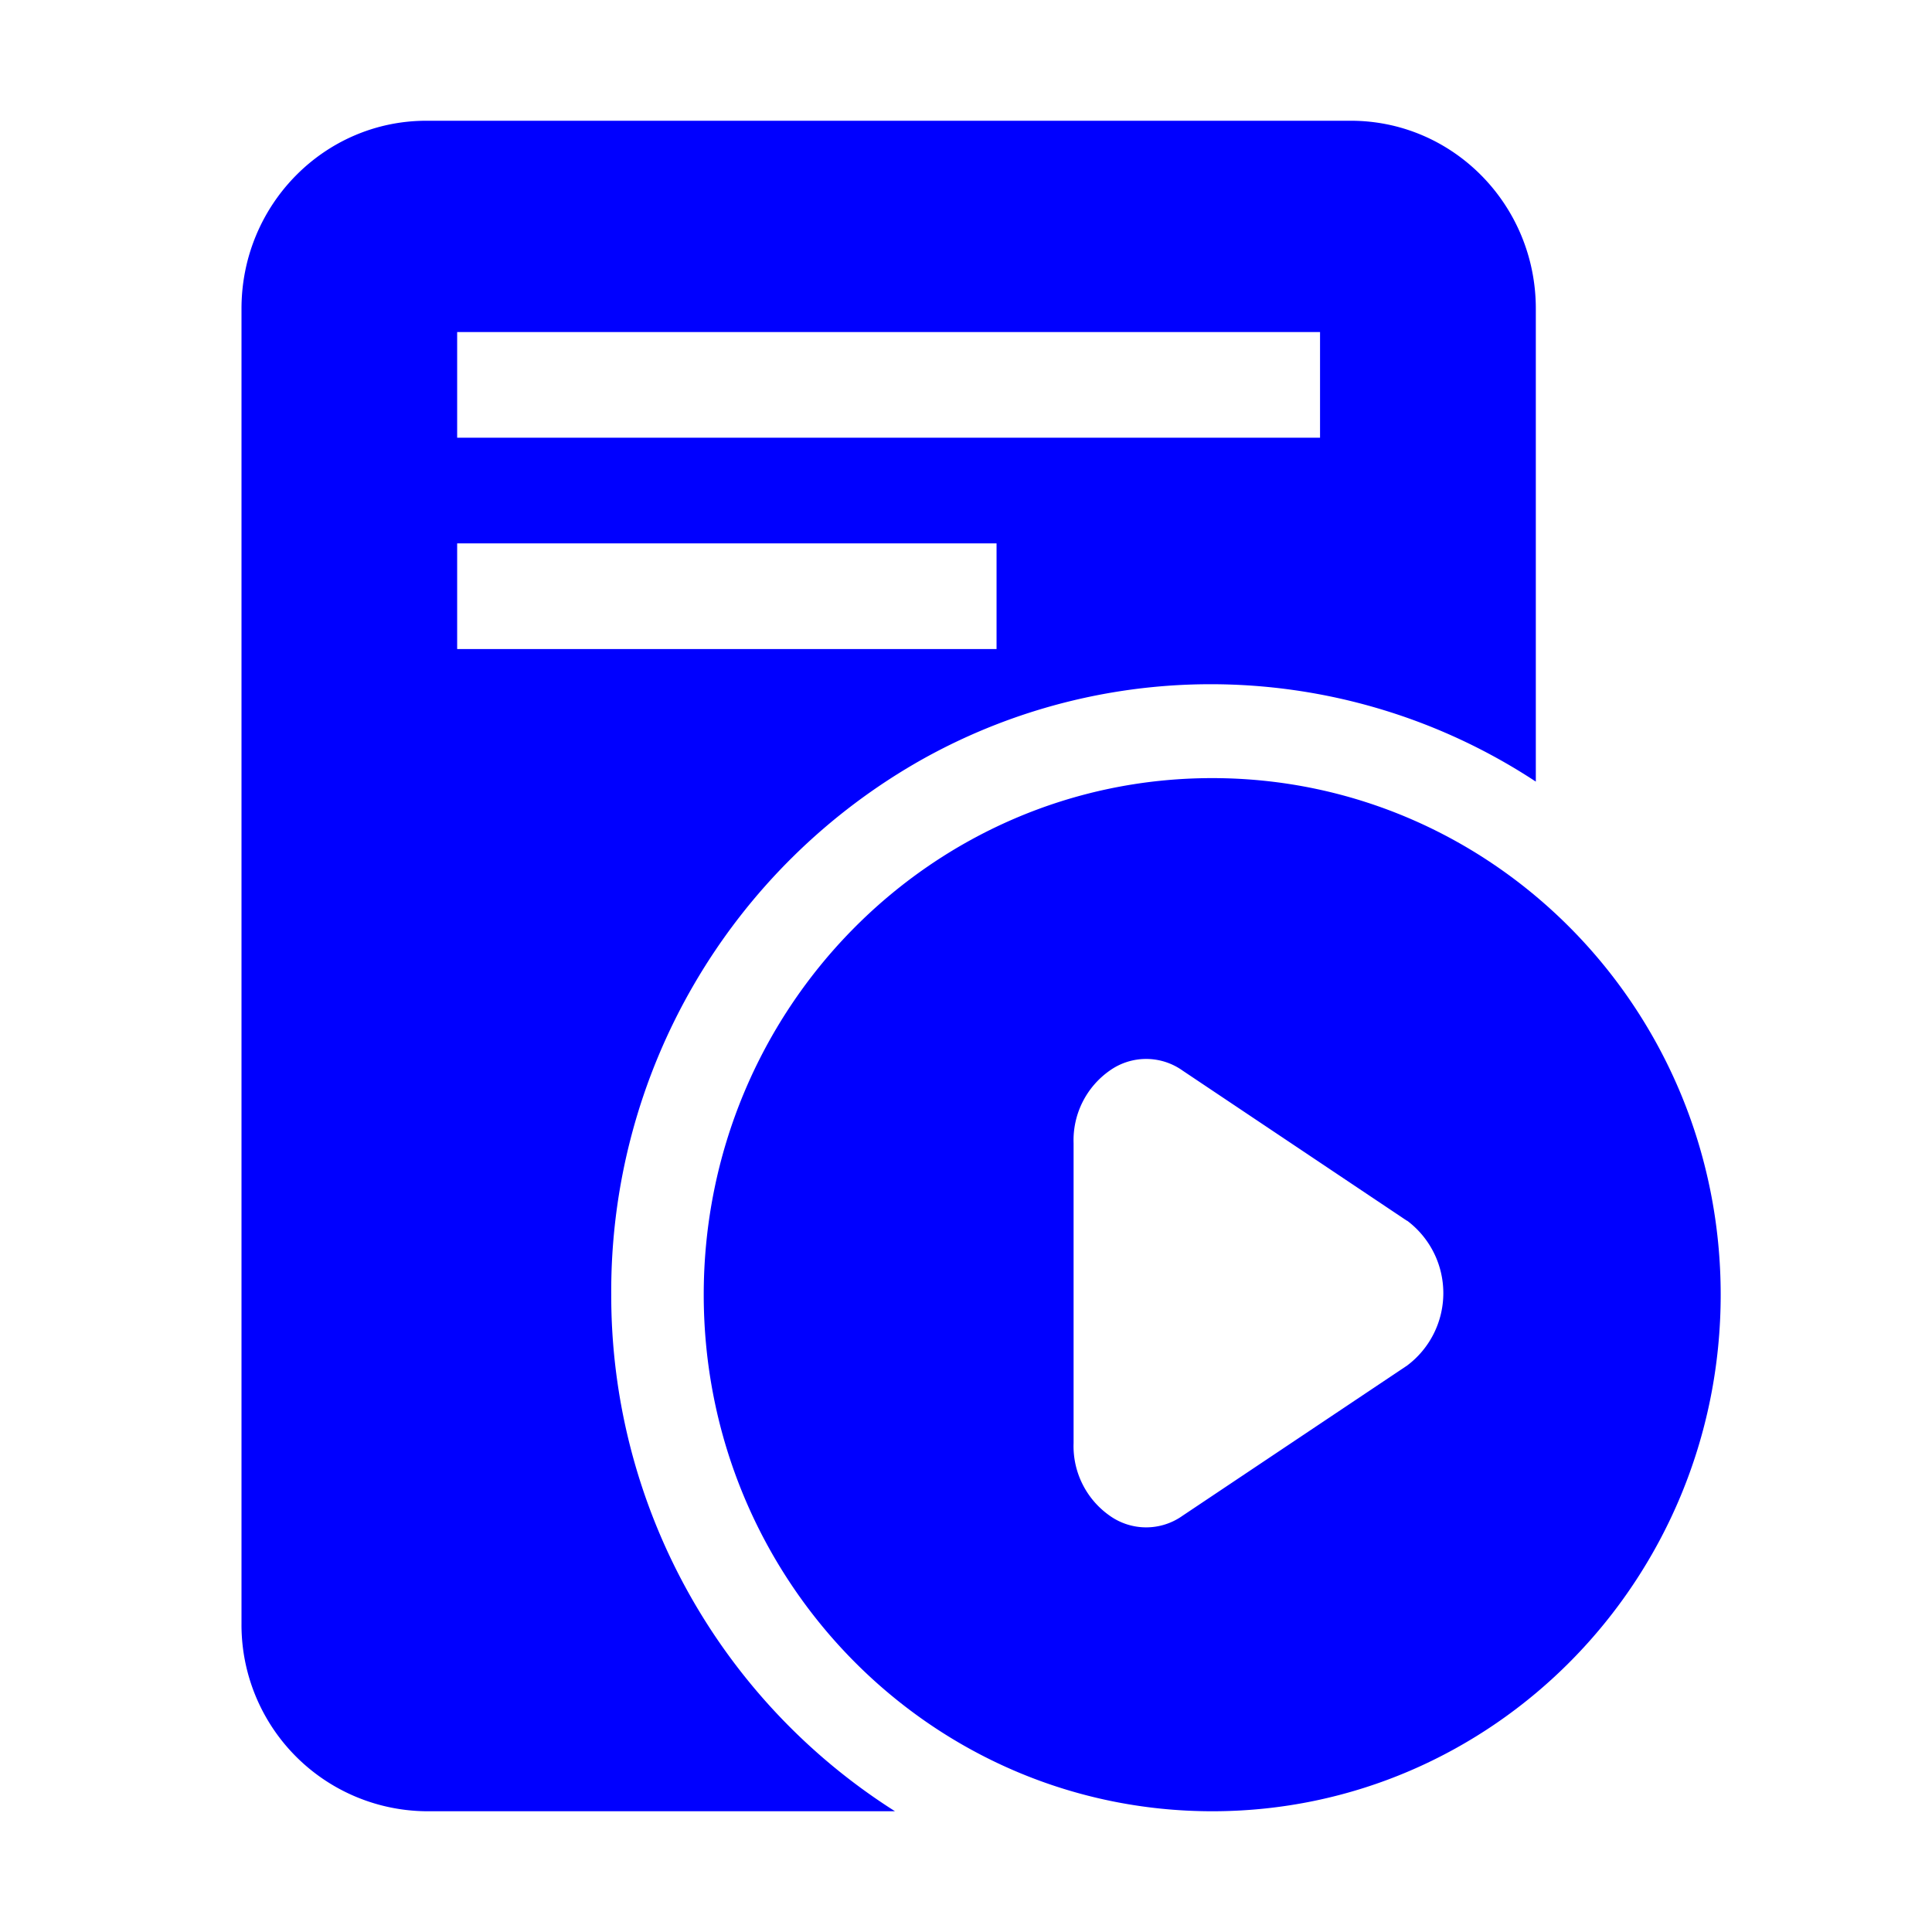 <?xml version="1.0" standalone="no"?><!DOCTYPE svg PUBLIC "-//W3C//DTD SVG 1.1//EN" "http://www.w3.org/Graphics/SVG/1.1/DTD/svg11.dtd"><svg t="1551330939630" class="icon" style="" viewBox="0 0 1024 1024" version="1.1" xmlns="http://www.w3.org/2000/svg" p-id="26357" xmlns:xlink="http://www.w3.org/1999/xlink" width="16" height="16"><defs><style type="text/css"></style></defs><path d="M642.56 960c-148.928 0-269.568-122.56-269.568-273.792 0-151.168 120.64-273.792 269.504-273.792 148.864 0 269.504 122.624 269.504 273.792 0 151.232-120.64 273.792-269.44 273.792z m103.168-312.96l-119.04-79.68a33.28 33.28 0 0 0-38.4 0 45.056 45.056 0 0 0-19.264 38.528v158.976a45.056 45.056 0 0 0 19.2 38.528 33.28 33.28 0 0 0 38.528 0l119.04-79.616a48 48 0 0 0 0-76.8z m-421.76 39.168A323.648 323.648 0 0 0 474.368 960h-248.32A98.816 98.816 0 0 1 128 860.416V163.584C128 108.544 171.904 64 225.984 64h489.984c54.144 0 98.048 44.544 98.048 99.584v250.688a313.408 313.408 0 0 0-324.672-12.096 323.52 323.52 0 0 0-165.376 284.032zM242.304 176v56h457.344V176H242.304z m0 112v56h285.888V288H242.304z" fill="blue" p-id="26358"></path></svg>
